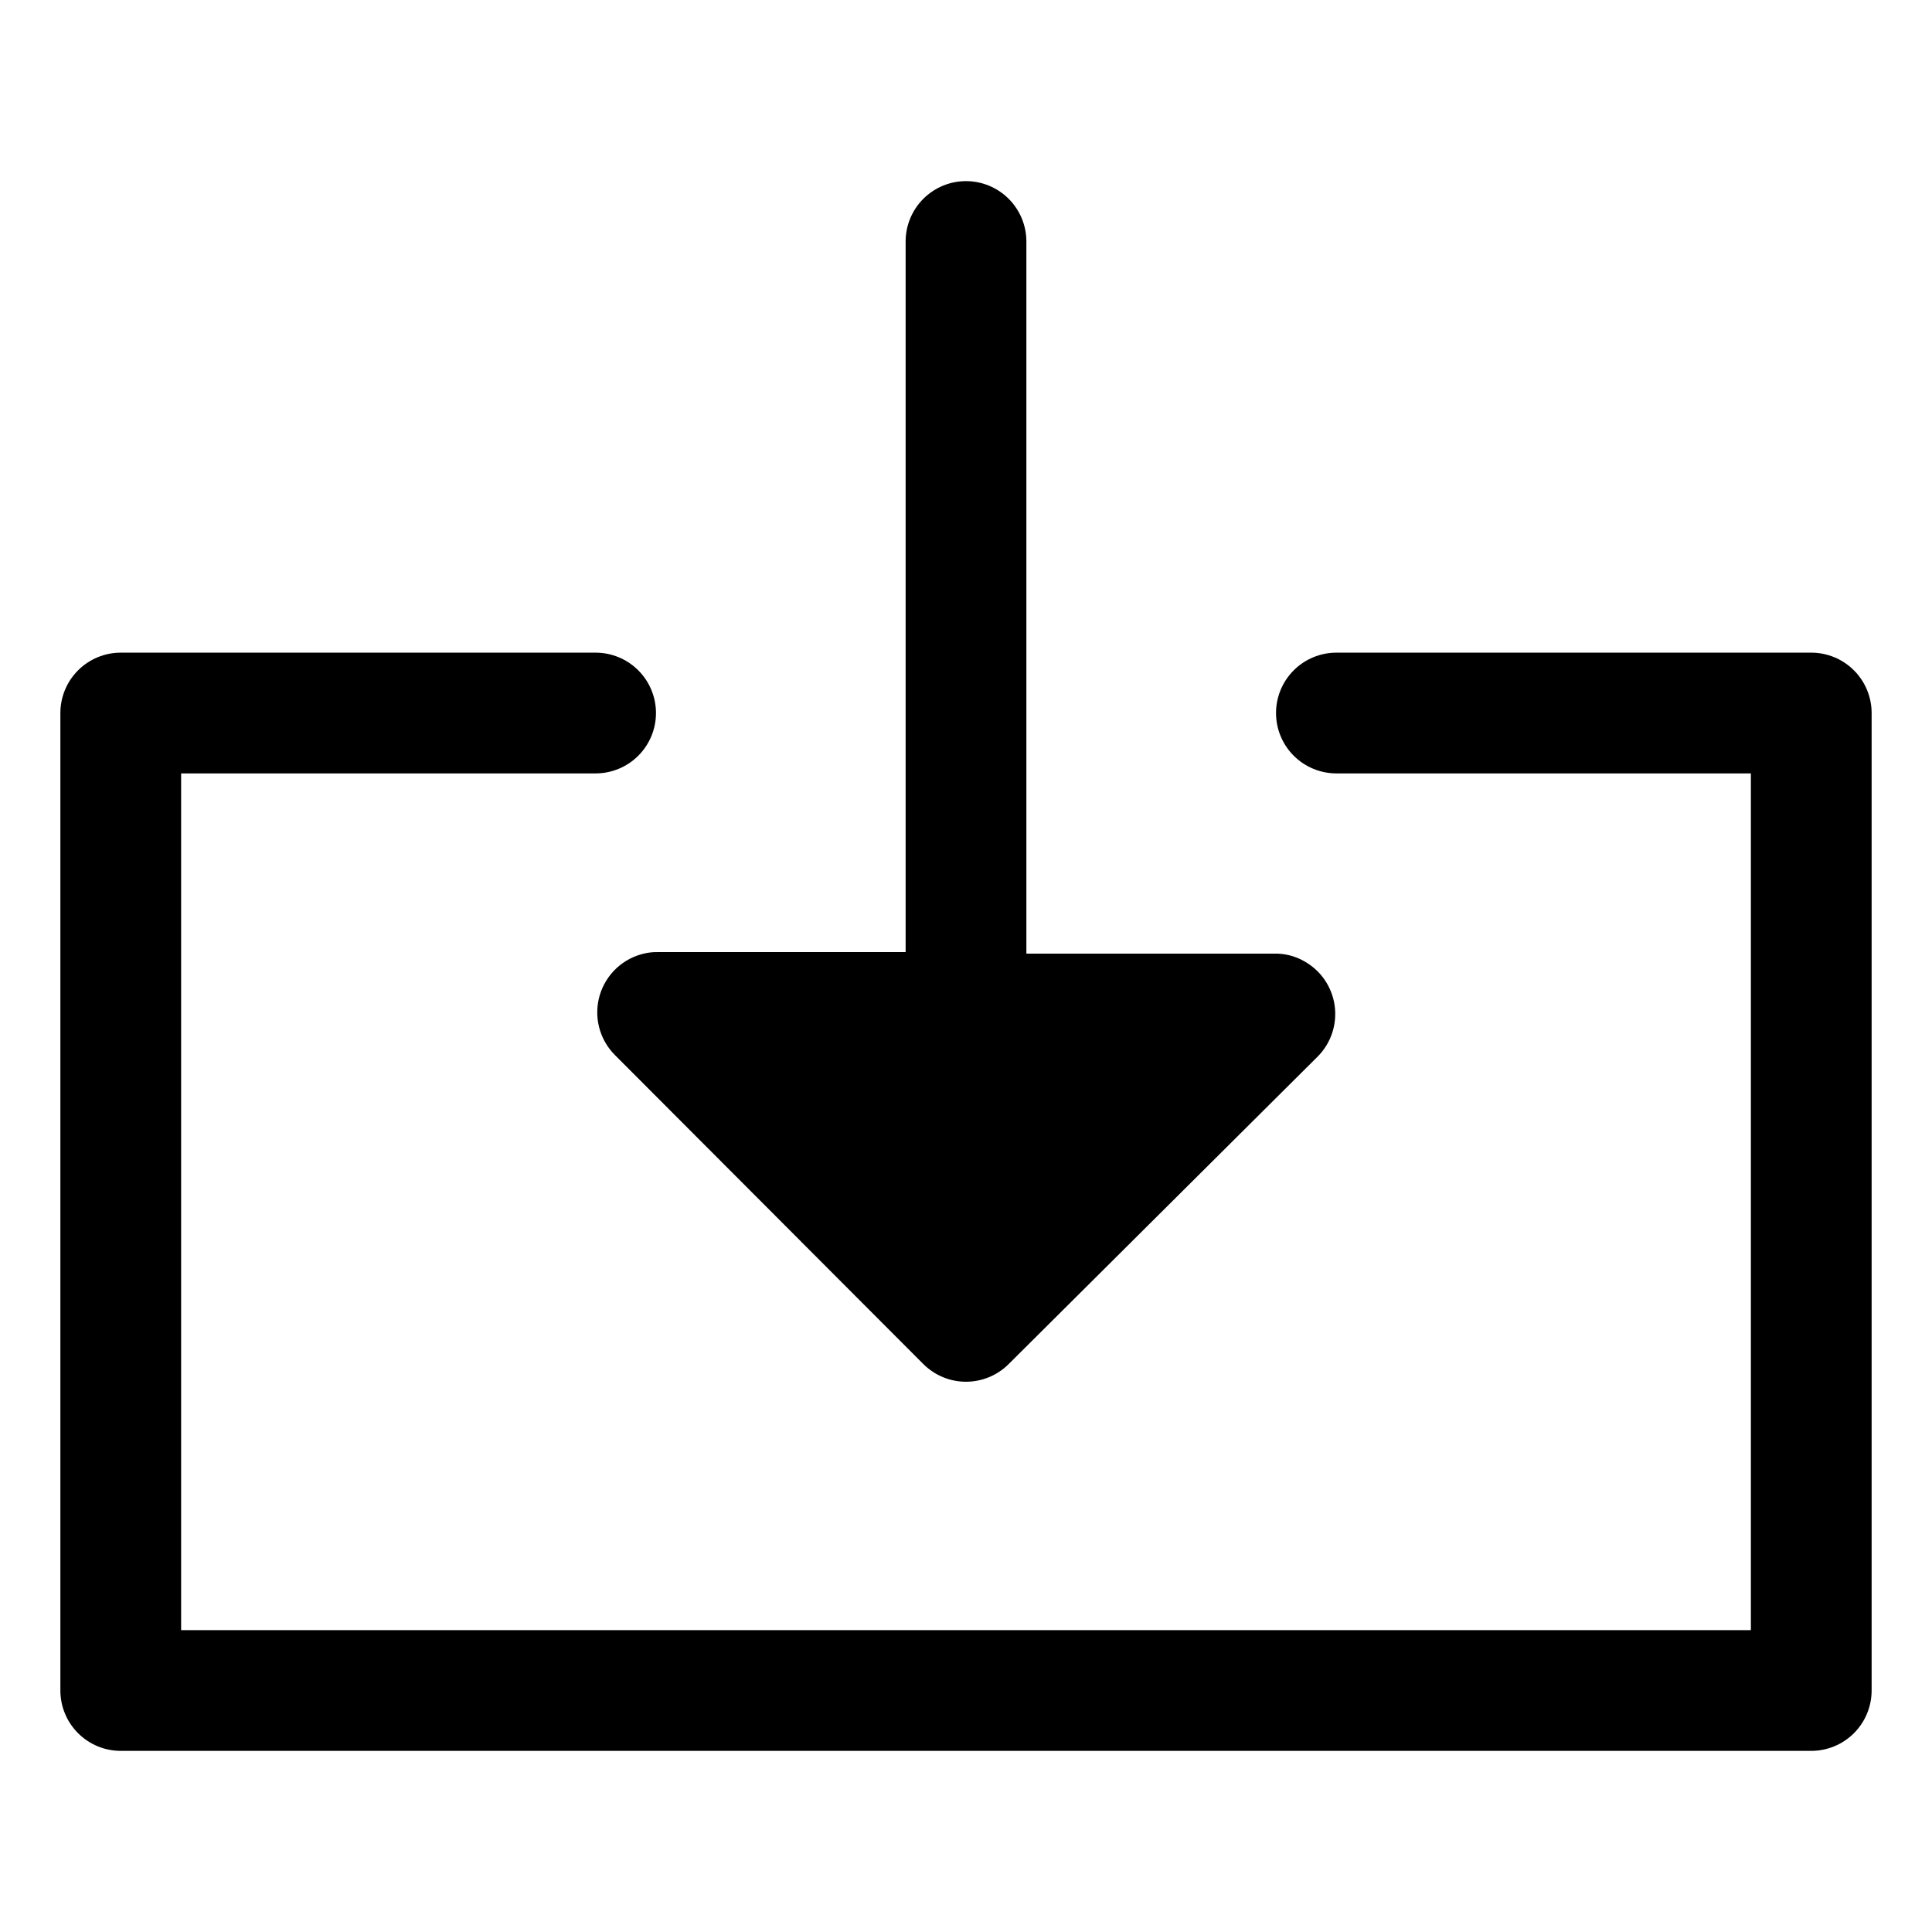 <?xml version="1.0" encoding="UTF-8" standalone="no"?> <svg width="64" height="64" viewBox="0 0 64 64" fill="none" xmlns="http://www.w3.org/2000/svg">
<path d="M60 21.62H44.27C43.74 21.62 43.231 21.831 42.856 22.206C42.481 22.581 42.27 23.09 42.27 23.62C42.27 24.151 42.481 24.659 42.856 25.034C43.231 25.409 43.74 25.62 44.27 25.62H58V54H6V25.62H19.73C20.26 25.62 20.769 25.409 21.144 25.034C21.519 24.659 21.73 24.151 21.73 23.62C21.73 23.09 21.519 22.581 21.144 22.206C20.769 21.831 20.26 21.62 19.73 21.62H4C3.47 21.62 2.961 21.831 2.586 22.206C2.211 22.581 2 23.09 2 23.62V56C2 56.531 2.211 57.039 2.586 57.414C2.961 57.789 3.47 58 4 58H60C60.53 58 61.039 57.789 61.414 57.414C61.789 57.039 62 56.531 62 56V23.62C62 23.09 61.789 22.581 61.414 22.206C61.039 21.831 60.53 21.62 60 21.62Z" fill="black"/>
<path d="M21.37 31.58C21.018 31.655 20.692 31.823 20.428 32.067C20.164 32.311 19.97 32.623 19.867 32.968C19.765 33.313 19.758 33.679 19.846 34.028C19.935 34.377 20.116 34.695 20.37 34.95L30.59 45.19C30.965 45.562 31.472 45.772 32 45.772C32.528 45.772 33.035 45.562 33.41 45.19L43.65 35C43.868 34.781 44.032 34.514 44.13 34.22C44.227 33.926 44.255 33.614 44.212 33.308C44.168 33.002 44.054 32.71 43.879 32.455C43.703 32.2 43.471 31.99 43.2 31.84C42.896 31.667 42.55 31.58 42.2 31.59H34V8C34 7.47 33.789 6.961 33.414 6.586C33.039 6.211 32.53 6 32 6C31.47 6 30.961 6.211 30.586 6.586C30.211 6.961 30 7.47 30 8V31.54H21.76C21.629 31.538 21.498 31.552 21.37 31.58V31.58Z" fill="black"/>
</svg>
